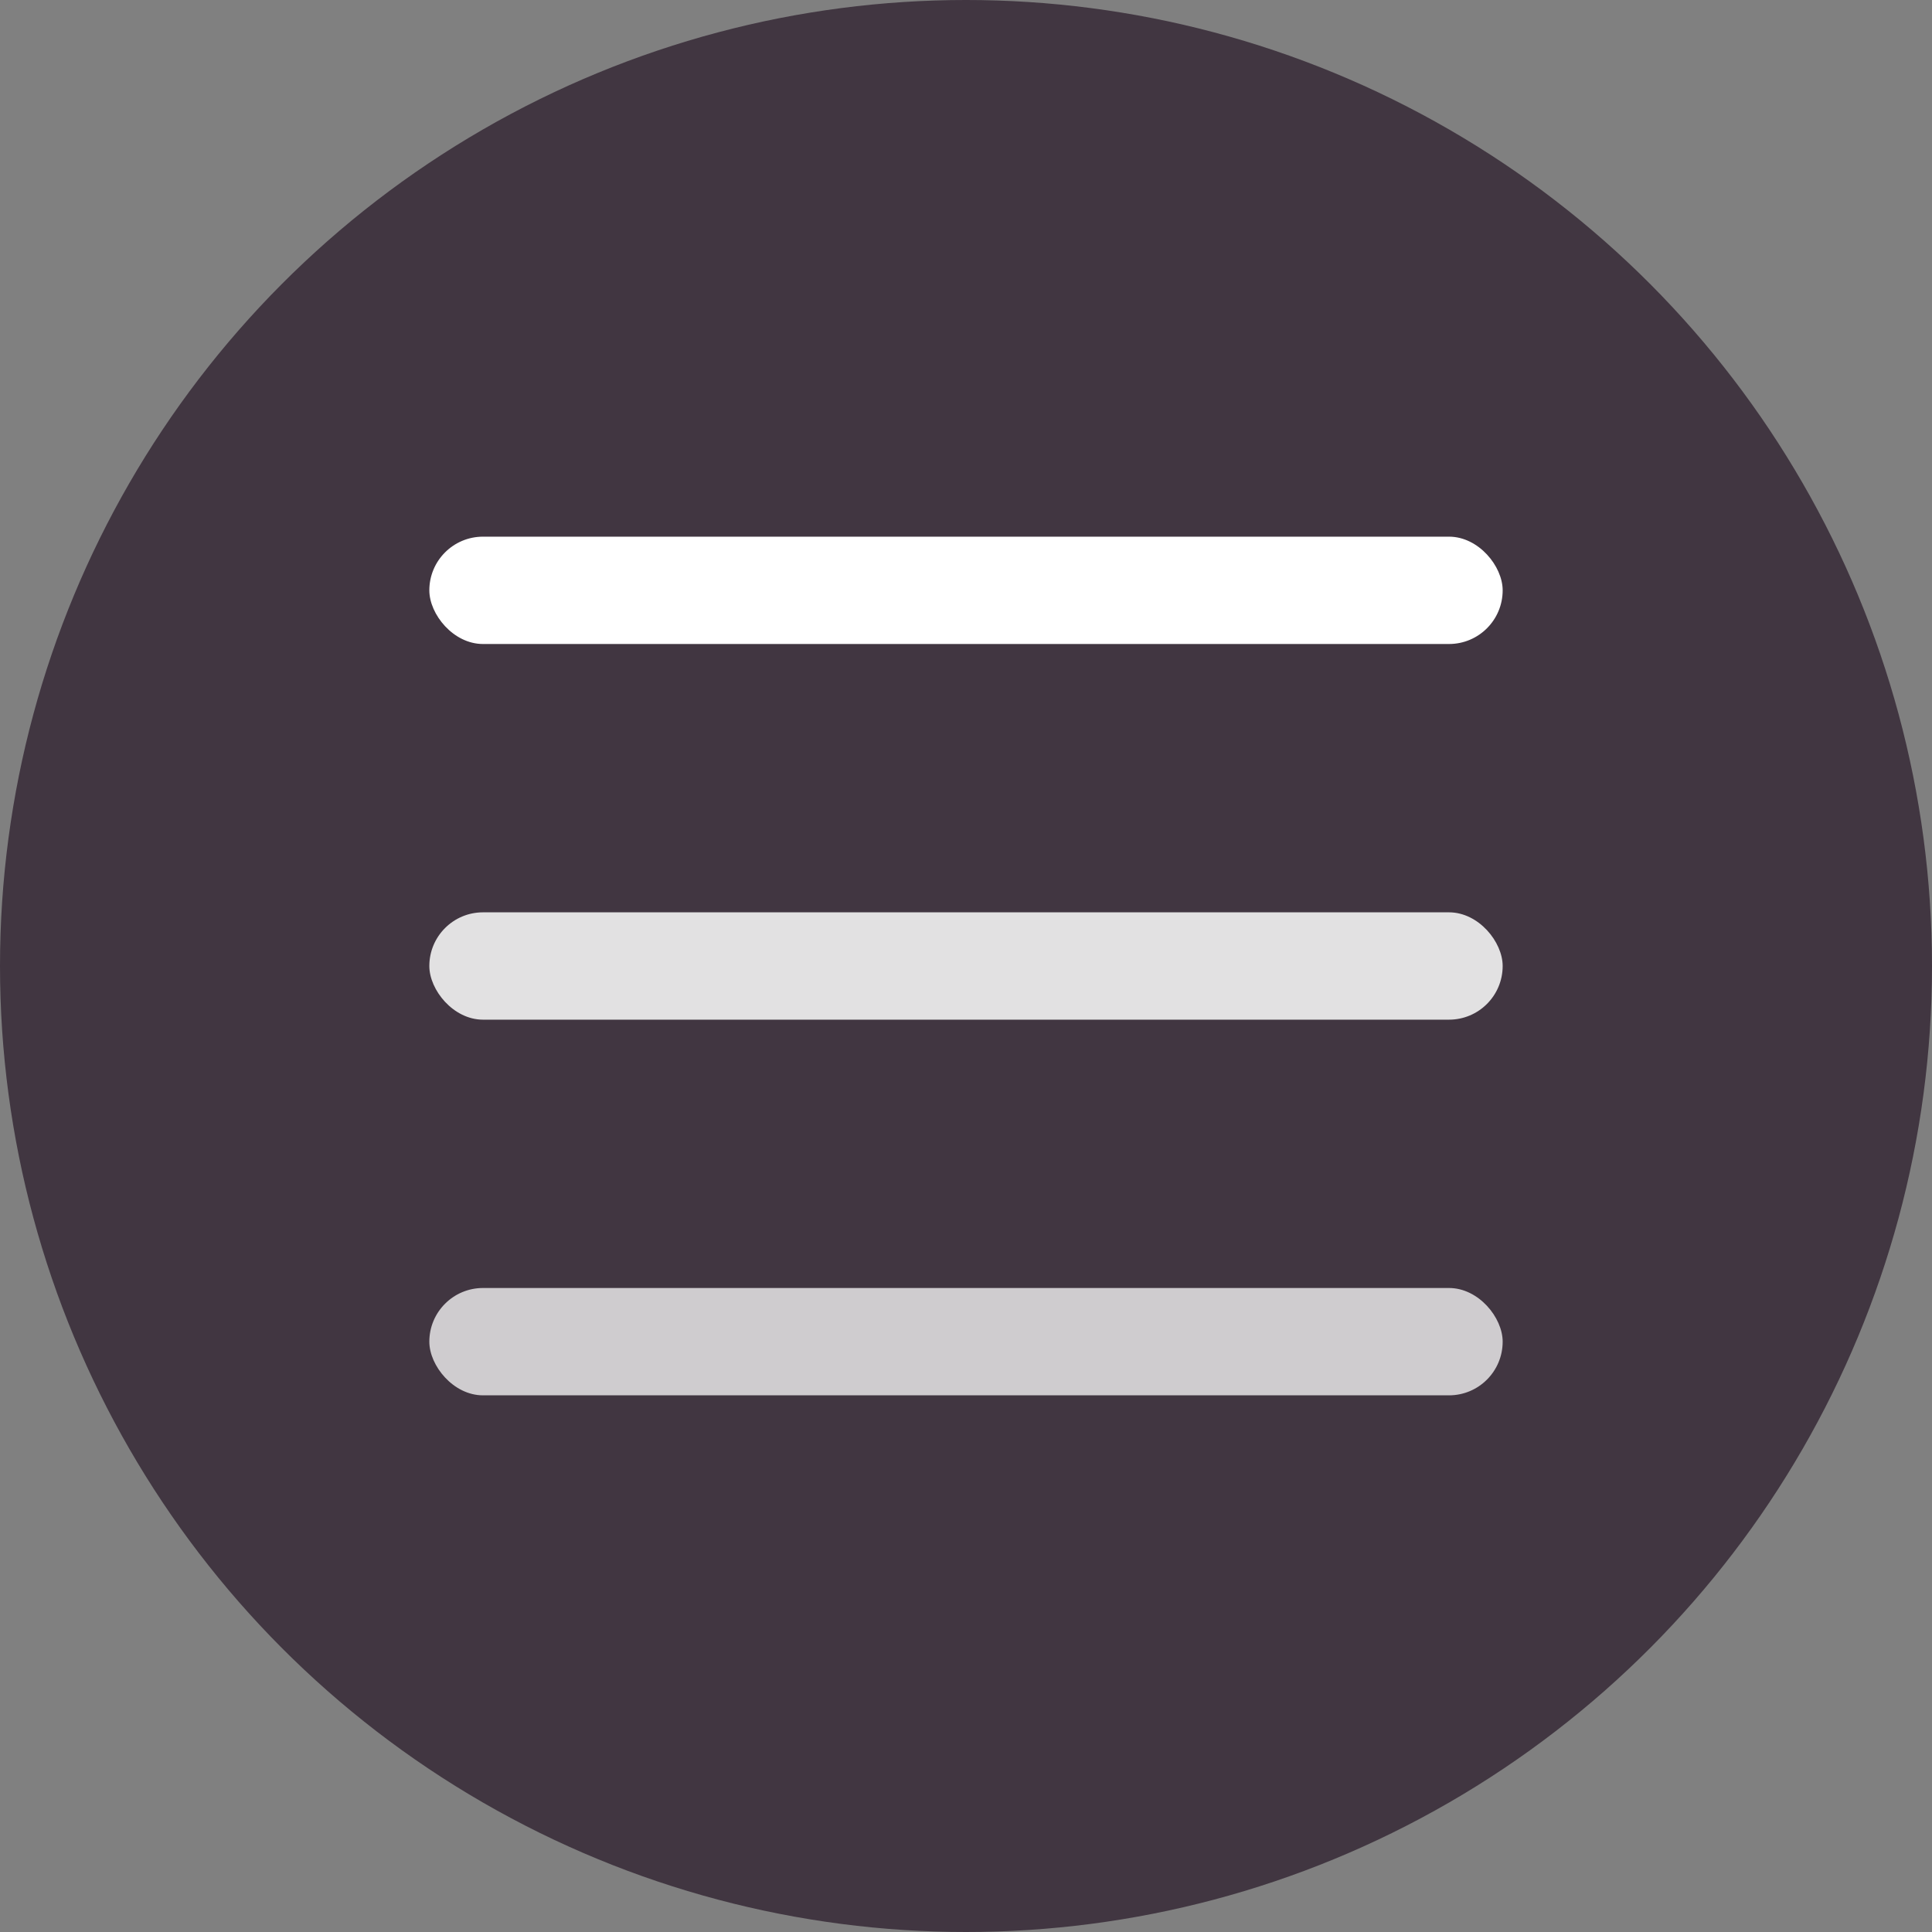 <svg xmlns="http://www.w3.org/2000/svg" width="36" height="36" viewBox="0 0 36 36">
    <rect x="0" y="0" width="36" height="36" fill="#808080" stroke="none"/>
    <g fill="none" fill-rule="evenodd">
        <g>
            <g transform="translate(-272, -15) translate(272, 15)">
                <circle cx="18" cy="18" r="18" fill="#413641"/>
                <rect width="20" height="2" x="8" y="10" fill="#FFF" rx="1"/>
                <rect width="20" height="2" x="8" y="17" fill="#E2E1E2" rx="1"/>
                <rect width="20" height="2" x="8" y="24" fill="#CFCCCF" rx="1"/>
            </g>
        </g>
    </g>
</svg>
